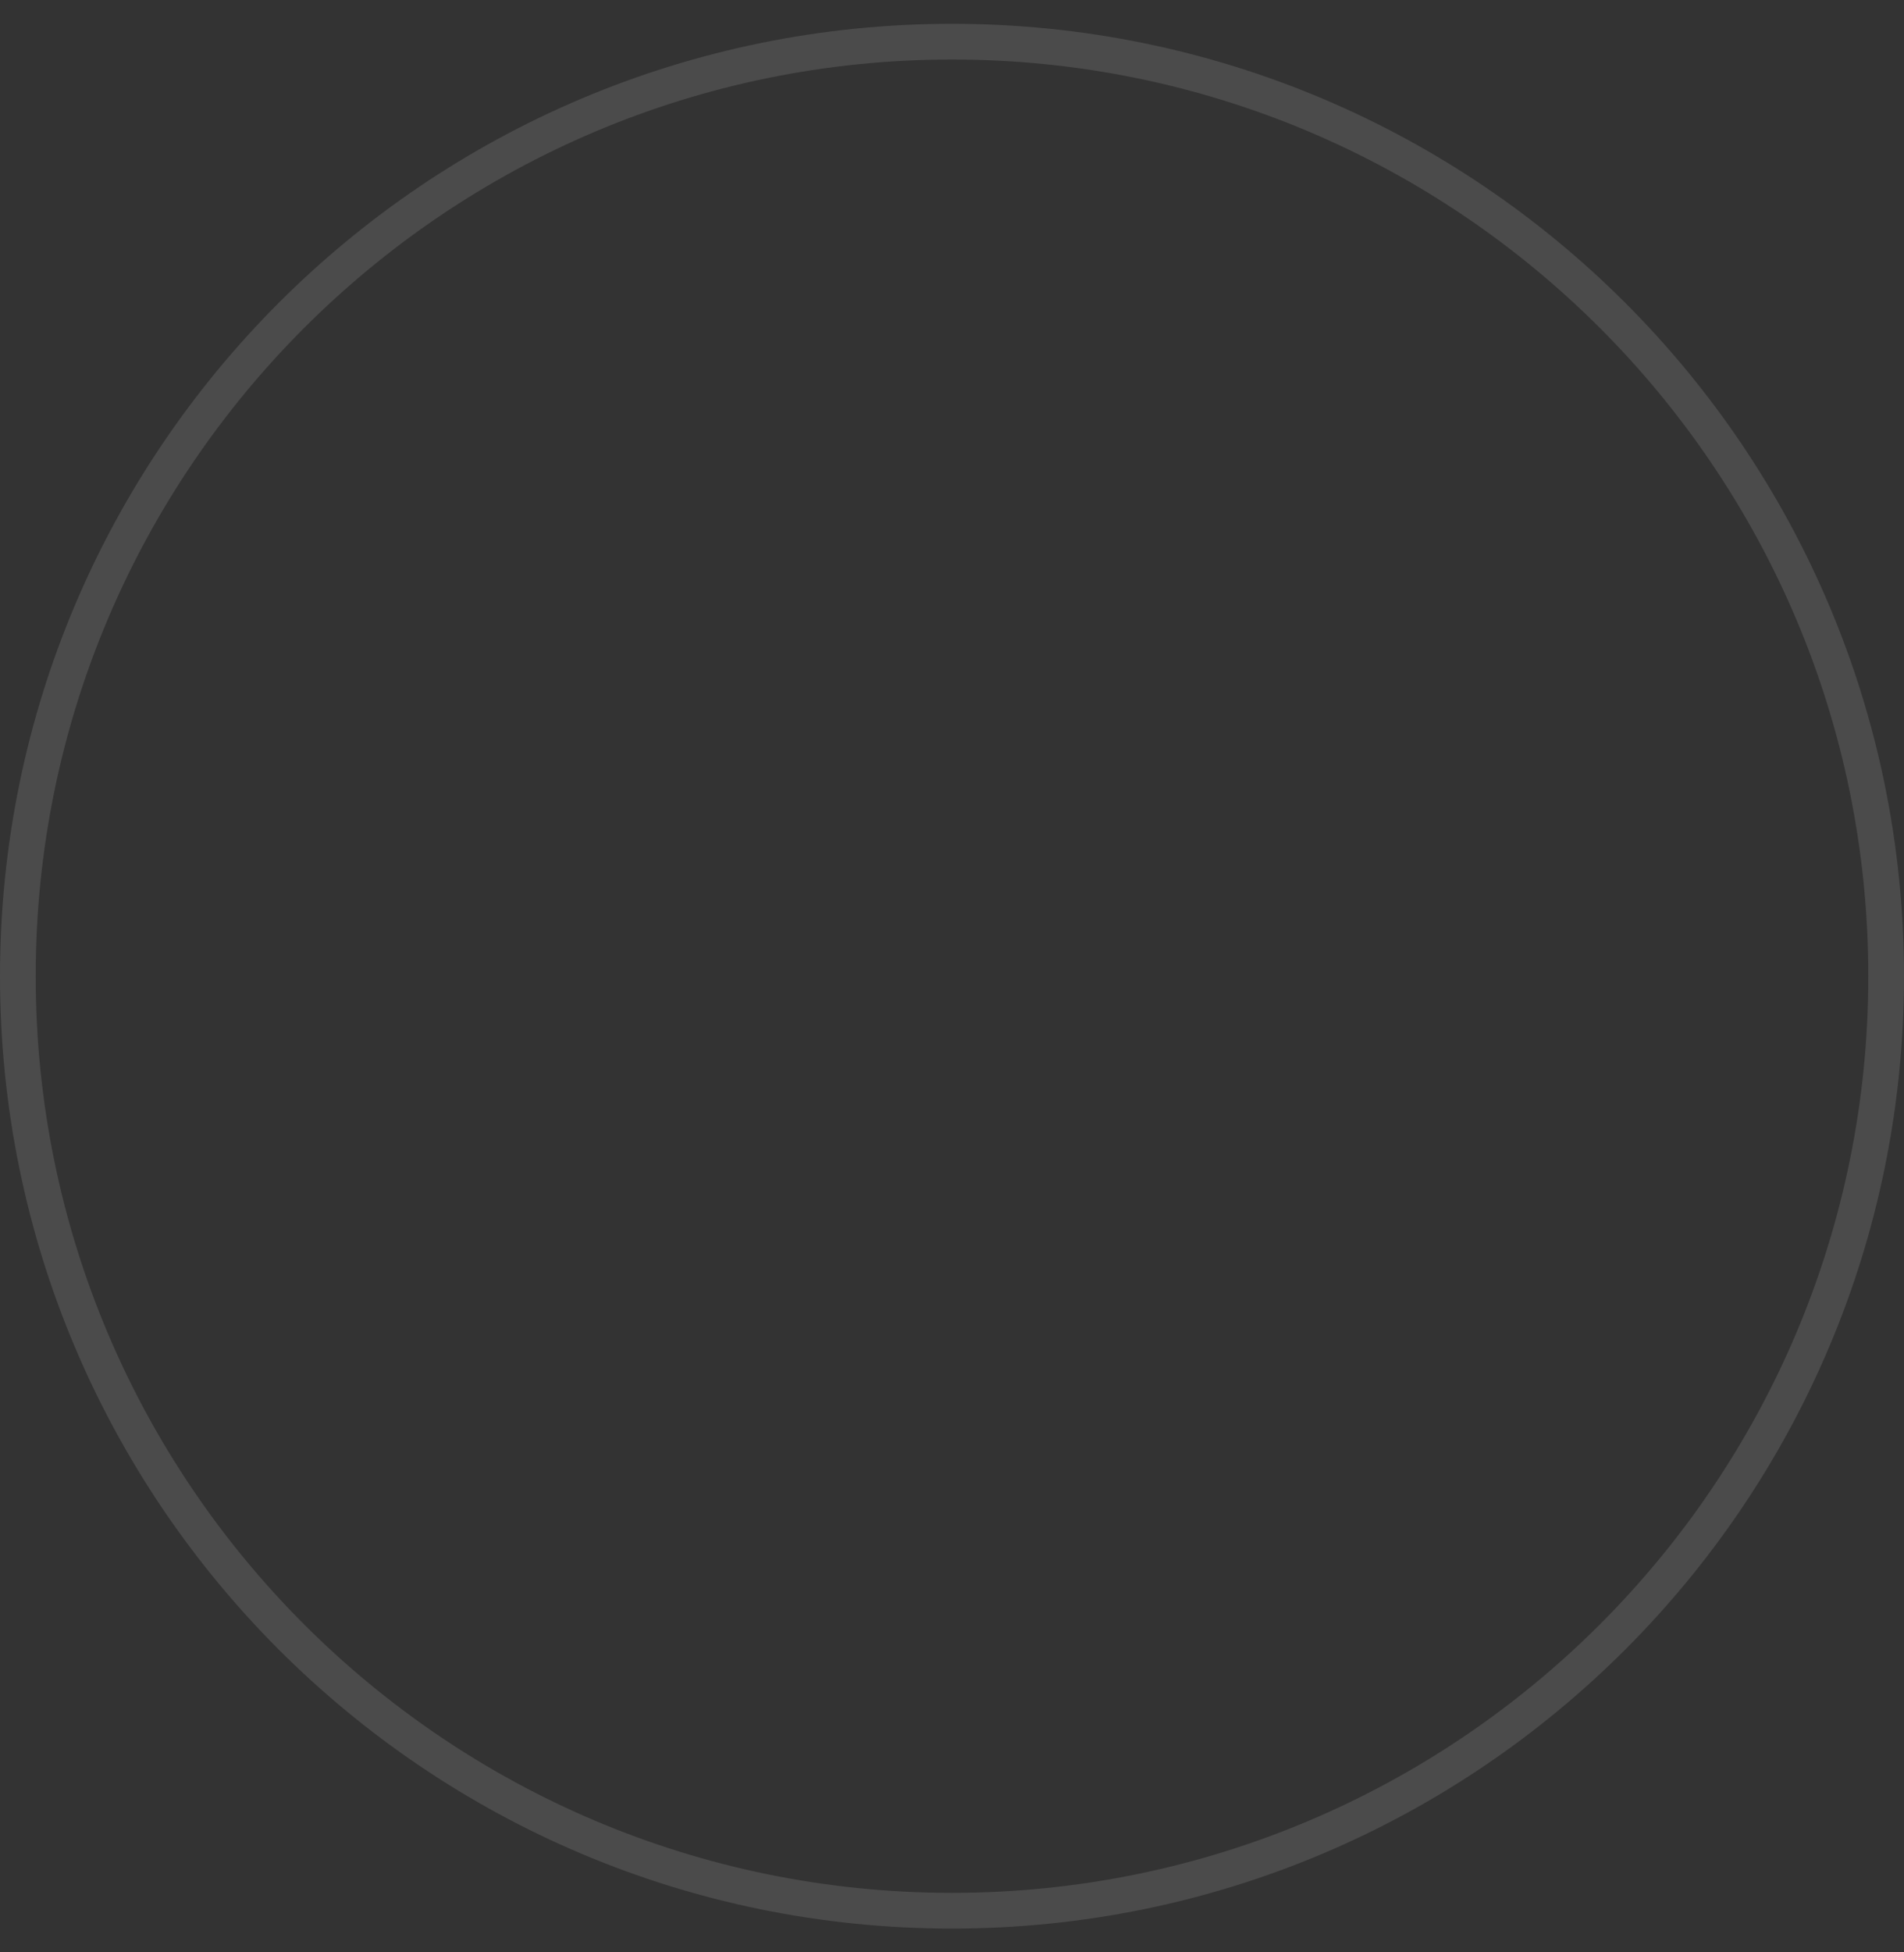 <svg width="40" height="41" viewBox="0 0 40 41" fill="none" xmlns="http://www.w3.org/2000/svg">
<rect x="0" y="0" width="40" height="41" fill="#333333" stroke="none"/>
<path d="M0.375 20.5C0.375 9.661 9.161 0.875 20 0.875C30.839 0.875 39.625 9.661 39.625 20.5C39.625 31.339 30.839 40.125 20 40.125C9.161 40.125 0.375 31.339 0.375 20.5Z" stroke="white" stroke-opacity="0.12" stroke-width="0.75"/>
</svg>
